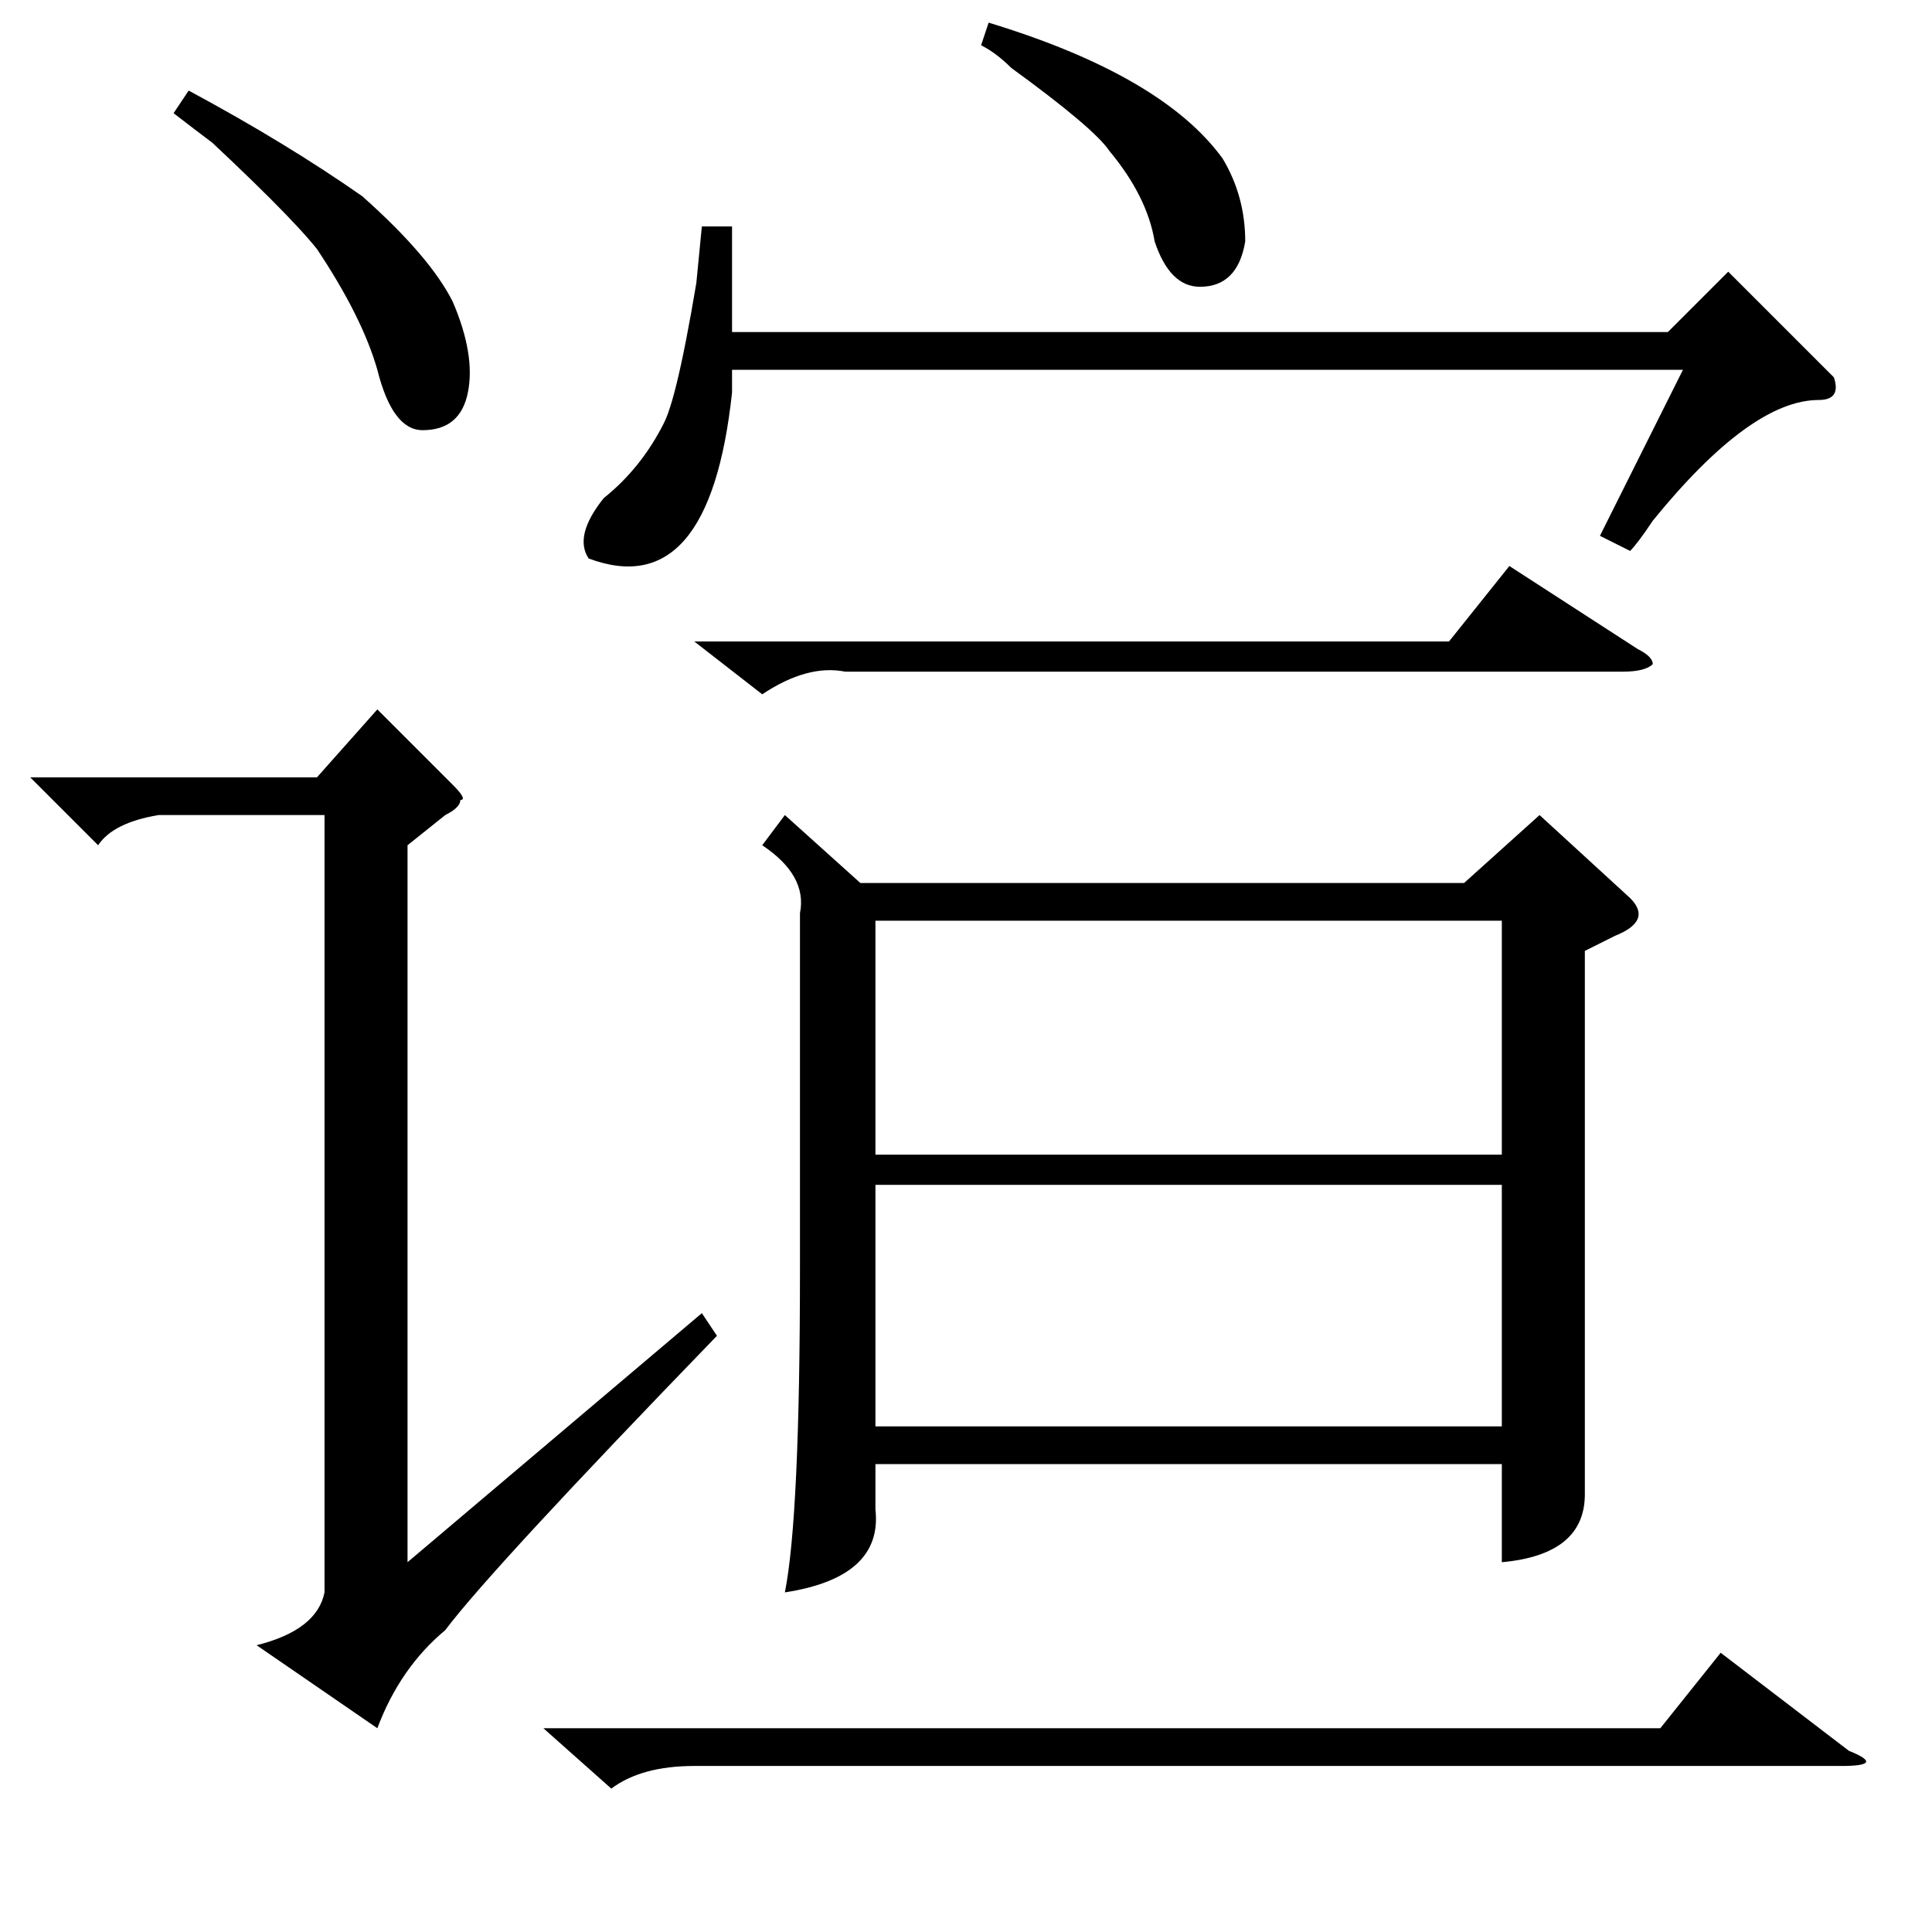 <?xml version="1.0" standalone="no"?>
<!DOCTYPE svg PUBLIC "-//W3C//DTD SVG 1.1//EN" "http://www.w3.org/Graphics/SVG/1.1/DTD/svg11.dtd" >
<svg xmlns="http://www.w3.org/2000/svg" xmlns:xlink="http://www.w3.org/1999/xlink" version="1.1" viewBox="0 -52 256 256">
  <g transform="matrix(1 0 0 -1 0 204)">
   <path fill="currentColor"
d="M54 144v-95l39 33l2 -3q-30 -31 -36 -39q-6 -5 -9 -13l-16 11q8 2 9 7v103h-22q-6 -1 -8 -4l-9 9h38l8 9l10 -10q2 -2 1 -2q0 -1 -2 -2zM23 241l2 3q13 -7 23 -14q9 -8 12 -14q3 -7 2 -12t-6 -5q-4 0 -6 8q-2 7 -8 16q-4 5 -17 17q11 -9 -2 1zM104 148l10 -9h80l10 9
l12 -11q3 -3 -2 -5l-4 -2v-27v-45q0 -8 -11 -9v13h-83v-6q1 -9 -12 -11q2 10 2 43v47q1 5 -5 9zM199 99h-83v-32h83v32zM116 103h83v31h-83v-31zM243 206q1 -3 -2 -3q-9 0 -22 -16q-2 -3 -3 -4l-4 2l11 22h-126v-3q-3 -28 -19 -22q-2 3 2 8q5 4 8 10q2 4 5 23q-2 -17 0 3h4
v-14h124l8 8zM72 27h148l8 10l17 -13q5 -2 -1 -2h-152q-7 0 -11 -3zM92 171h100l8 10l17 -11q2 -1 2 -2q-1 -1 -4 -1h-103q-5 1 -11 -3zM130 250l1 3q23 -7 31 -18q3 -5 3 -11q-1 -6 -6 -6q-4 0 -6 6q-1 6 -6 12q-2 3 -13 11q-2 2 -4 3z" />
  </g>

</svg>
